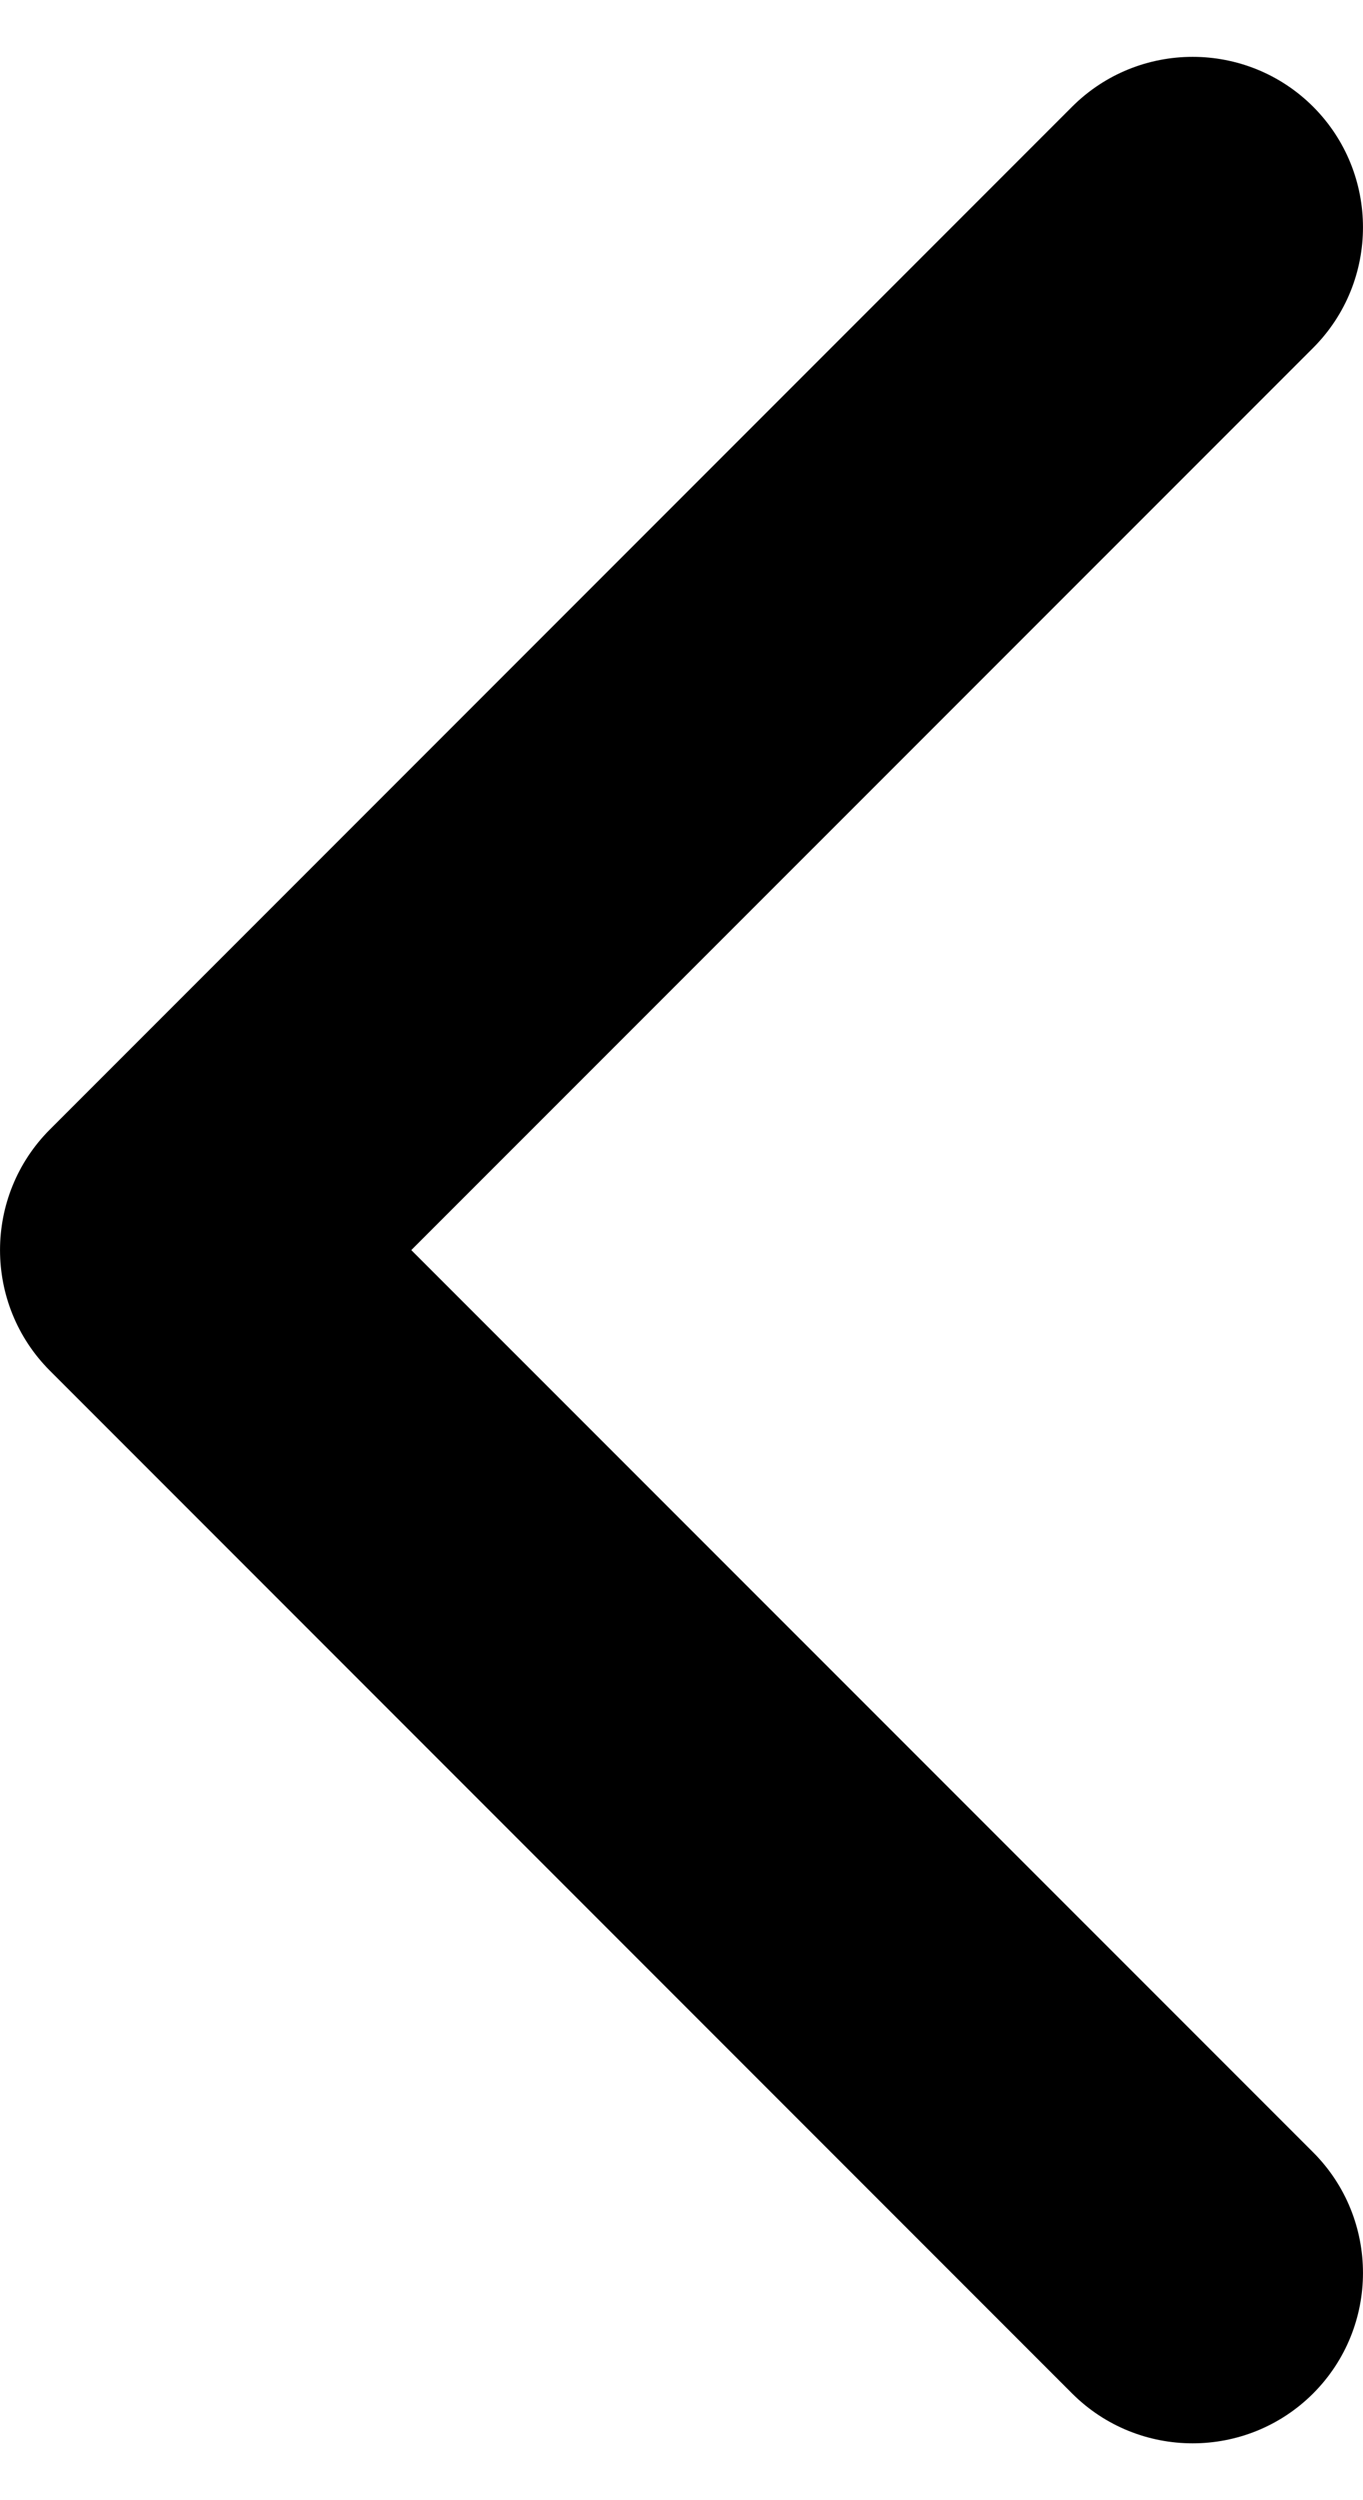 <svg width="12" height="22" viewBox="0 0 12 22" fill="currentColor" xmlns="http://www.w3.org/2000/svg">
<path d="M3.621 11L11.561 3.061C12.146 2.475 12.146 1.525 11.561 0.939C10.975 0.354 10.025 0.354 9.439 0.939L0.439 9.939C-0.146 10.525 -0.146 11.475 0.439 12.061L9.439 21.061C10.025 21.646 10.975 21.646 11.561 21.061C12.146 20.475 12.146 19.525 11.561 18.939L3.621 11Z" />
</svg>
